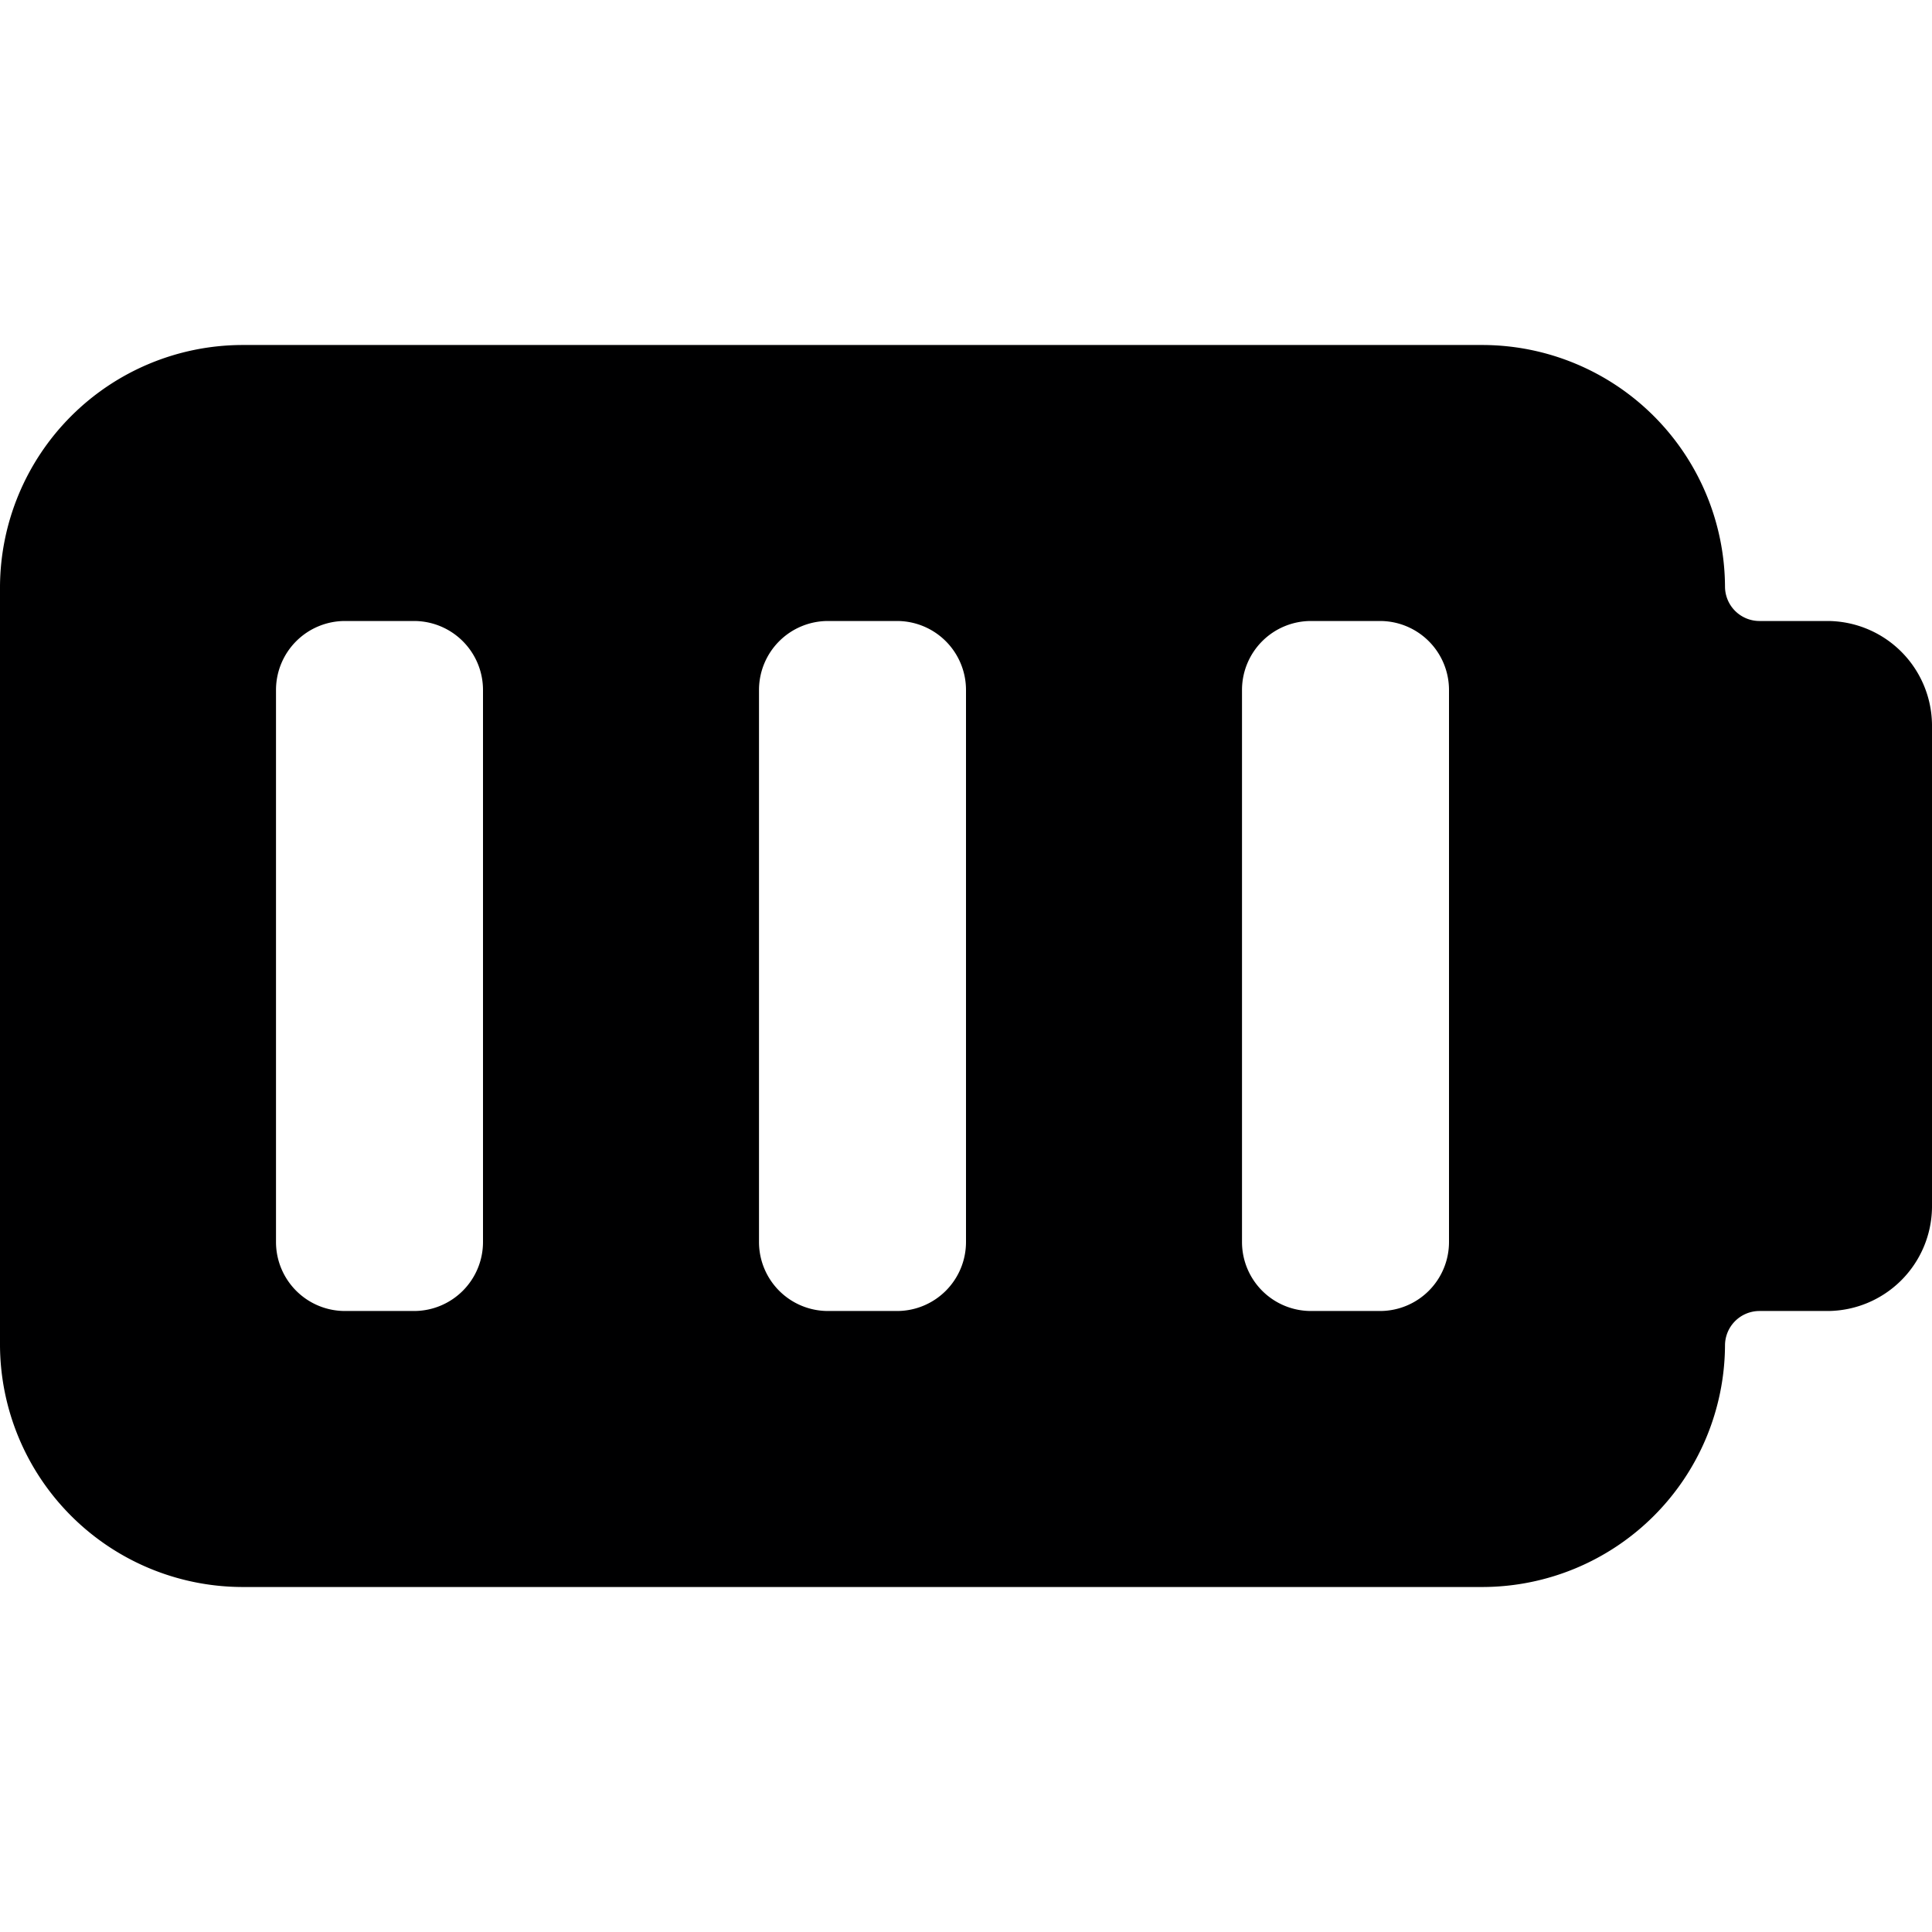 <svg xmlns="http://www.w3.org/2000/svg" viewBox="0 0 14 14">
  <path d="M14,5.25a.76.76,0,0,0-.75-.75h-.5a.25.25,0,0,1-.25-.25A1.76,1.76,0,0,0,10.75,2.5h-9A1.76,1.76,0,0,0,0,4.25v5.5A1.76,1.76,0,0,0,1.75,11.5h9A1.76,1.76,0,0,0,12.5,9.75a.25.25,0,0,1,.25-.25h.5A.76.76,0,0,0,14,8.75ZM3.5,9a.5.5,0,0,1-.5.5H2.5A.5.5,0,0,1,2,9V5a.5.5,0,0,1,.5-.5H3a.5.5,0,0,1,.5.5ZM7,9a.5.5,0,0,1-.5.5H6A.5.5,0,0,1,5.5,9V5A.5.5,0,0,1,6,4.5h.5A.5.5,0,0,1,7,5Zm3.5,0a.5.5,0,0,1-.5.5H9.5A.5.5,0,0,1,9,9V5a.5.5,0,0,1,.5-.5H10a.5.5,0,0,1,.5.5Z" style="fill: #000001"/>
</svg>
